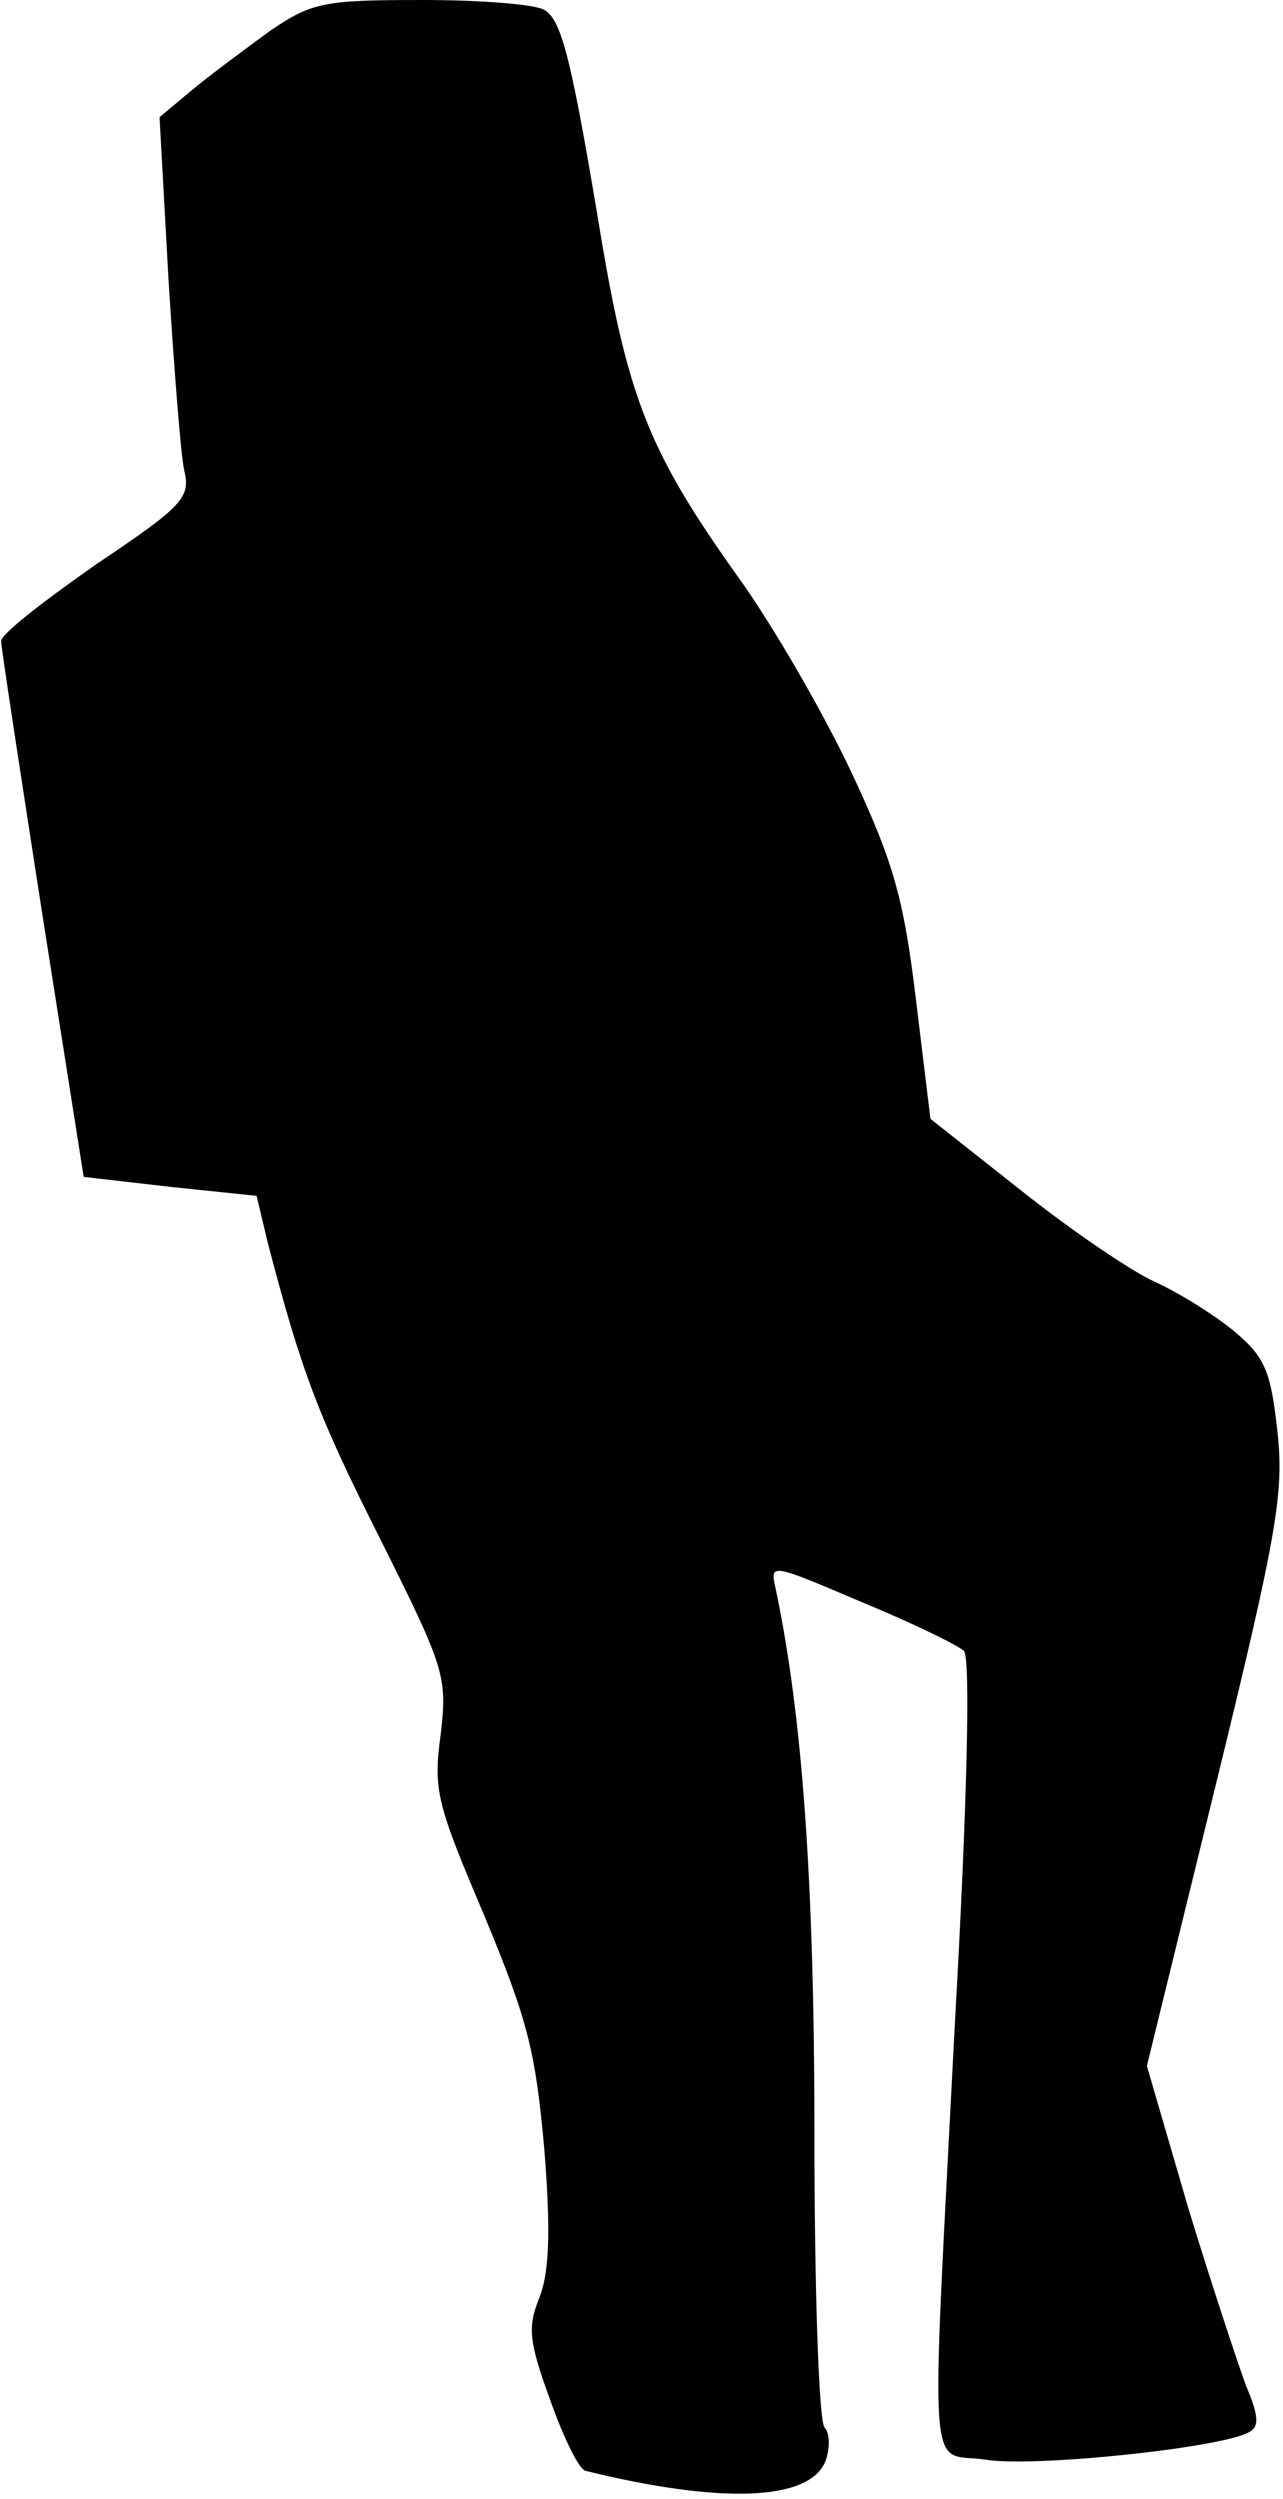 <?xml version="1.0" standalone="no"?>
<!DOCTYPE svg PUBLIC "-//W3C//DTD SVG 20010904//EN"
 "http://www.w3.org/TR/2001/REC-SVG-20010904/DTD/svg10.dtd">
<svg version="1.0" xmlns="http://www.w3.org/2000/svg"
 width="115pt" height="224pt" viewBox="0 0 115 224"
 preserveAspectRatio="xMidYMid meet">
<g transform="translate(0,224) scale(0.1,-0.1)"
fill="#000000" stroke="none">
<path fill="#000000" stroke="none" d="M243 2213 c-22 -16 -53 -39 -70 -53
l-30 -25 8 -145 c5 -80 11 -157 14 -171 6 -25 0 -32 -79 -85 -47 -33 -86 -63
-85 -69 0 -5 17 -116 37 -245 l37 -235 78 -9 77 -8 10 -42 c30 -115 45 -155
101 -266 58 -116 60 -123 54 -175 -7 -50 -3 -63 39 -162 39 -94 46 -121 54
-211 6 -76 4 -111 -5 -133 -10 -25 -9 -38 10 -90 12 -34 26 -63 32 -64 122
-30 201 -27 215 9 4 11 4 25 -1 30 -5 6 -9 124 -9 263 0 228 -11 377 -35 490
-5 22 -3 21 77 -13 46 -19 87 -39 92 -44 6 -6 3 -137 -8 -332 -22 -429 -25
-385 28 -393 44 -7 214 11 236 25 9 5 8 15 -3 41 -7 19 -31 91 -52 160 l-37
127 62 253 c55 225 61 261 55 316 -6 54 -11 66 -38 89 -18 15 -50 35 -72 45
-22 10 -76 47 -120 82 l-81 64 -13 107 c-11 91 -20 123 -58 204 -25 53 -71
133 -103 177 -76 107 -96 155 -120 295 -27 163 -36 202 -52 211 -7 5 -56 9
-109 9 -88 0 -99 -2 -136 -27z"/>
</g>
</svg>
